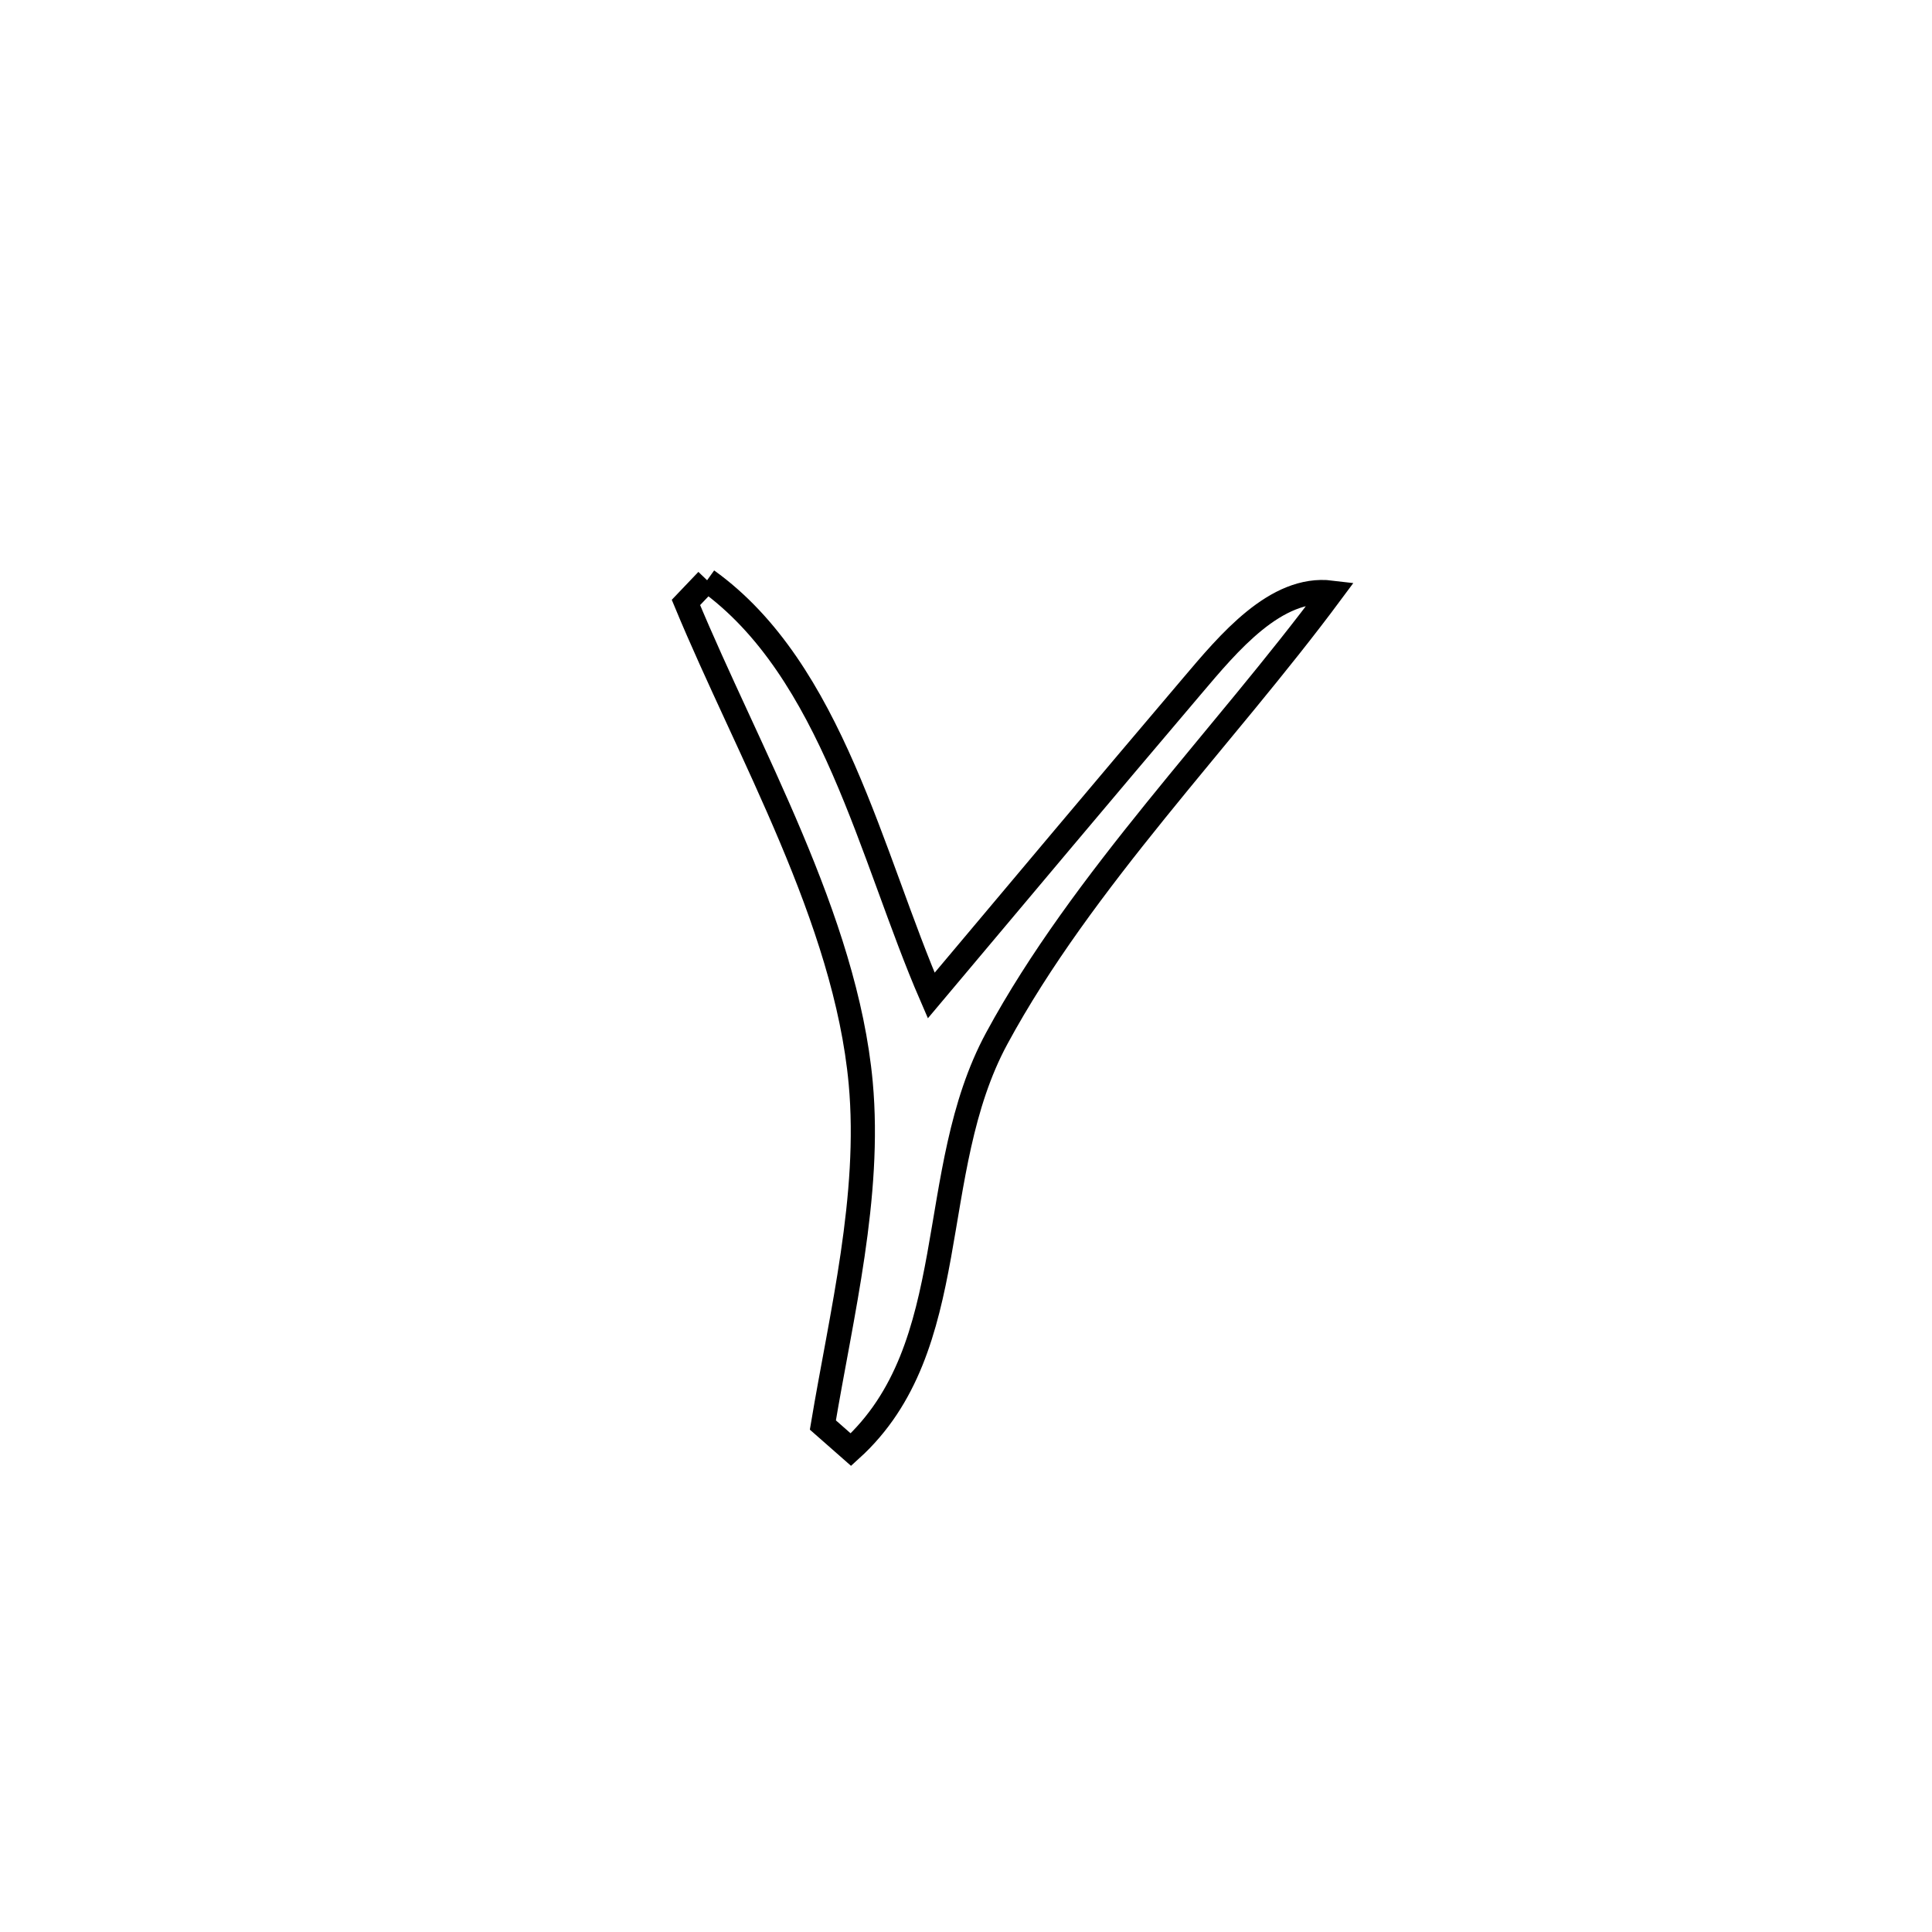 <svg xmlns="http://www.w3.org/2000/svg" viewBox="0.0 0.0 24.0 24.0" height="200px" width="200px"><path fill="none" stroke="black" stroke-width=".3" stroke-opacity="1.0"  filling="0" d="M8.784 7.208 L8.784 7.208 C10.339 8.323 10.822 10.645 11.568 12.367 L11.568 12.367 C12.647 11.084 13.724 9.799 14.809 8.522 C15.258 7.993 15.848 7.277 16.537 7.361 L16.537 7.361 C15.204 9.158 13.446 10.932 12.382 12.899 C11.484 14.56 11.974 16.736 10.57 18.008 L10.57 18.008 C10.454 17.906 10.338 17.804 10.222 17.702 L10.222 17.702 C10.452 16.326 10.821 14.859 10.692 13.452 C10.504 11.414 9.294 9.348 8.521 7.484 L8.521 7.484 C8.609 7.392 8.696 7.3 8.784 7.208 L8.784 7.208"></path></svg>